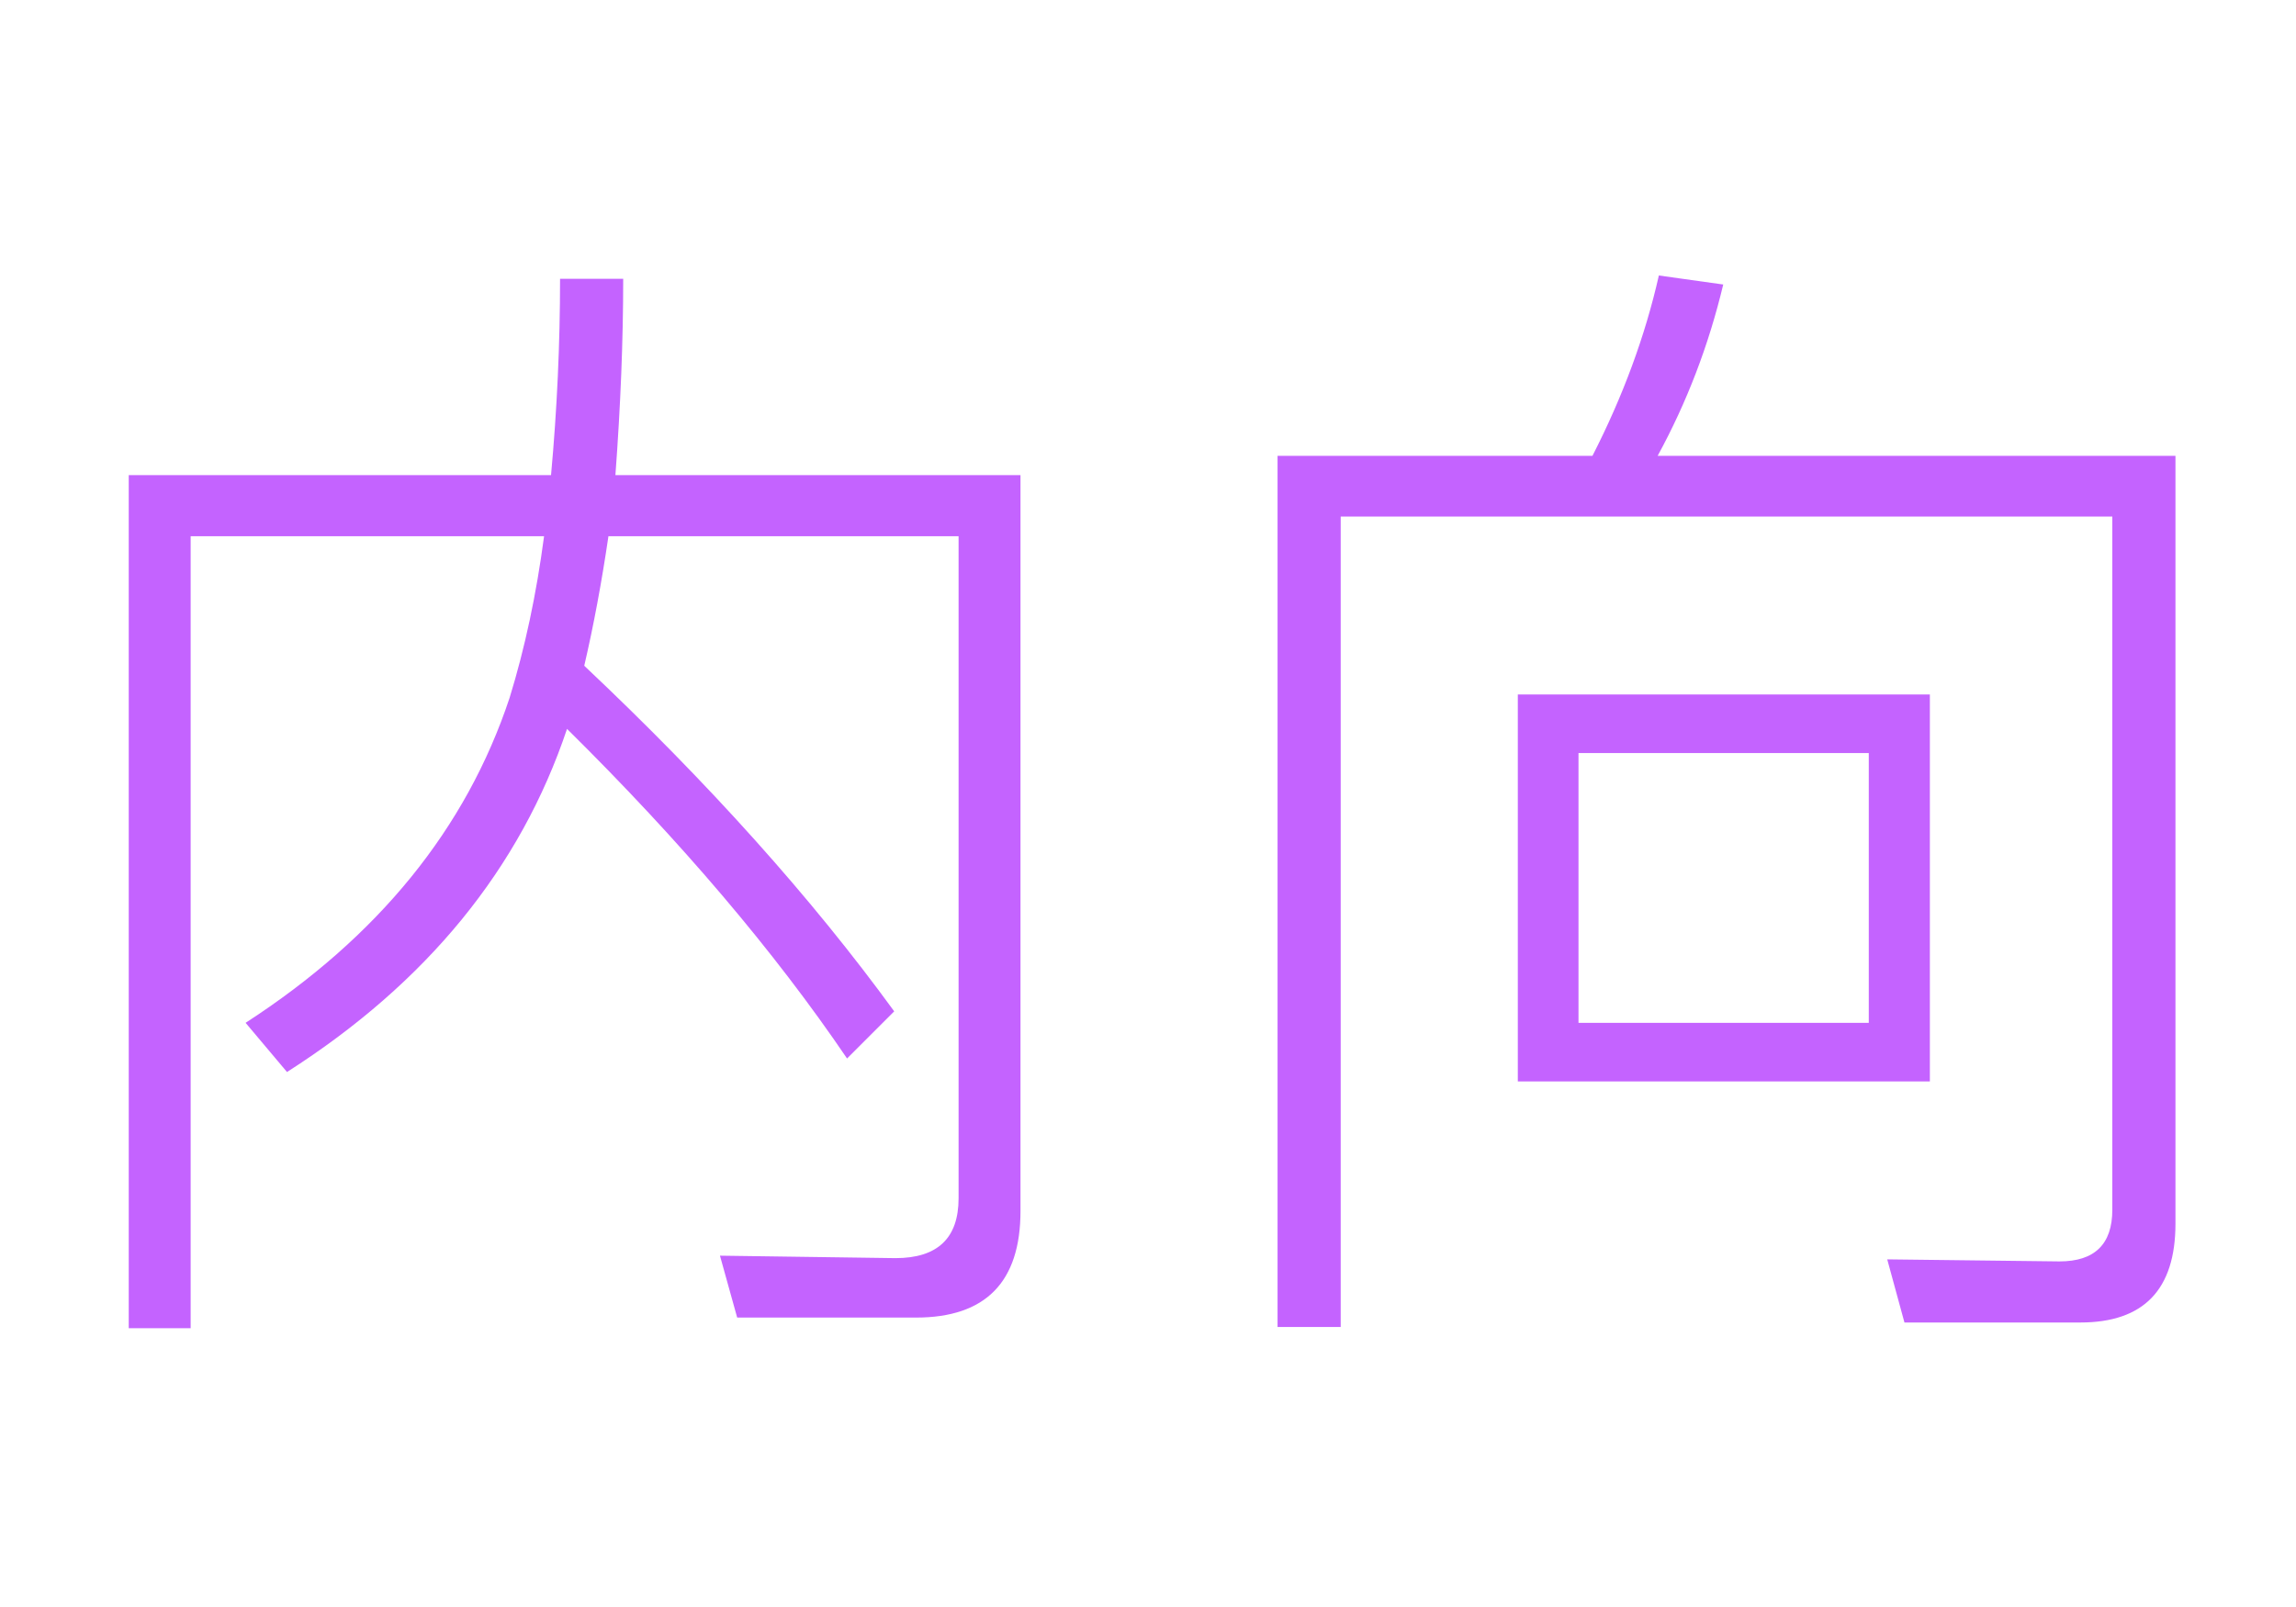 <svg xmlns="http://www.w3.org/2000/svg" xmlns:xlink="http://www.w3.org/1999/xlink" width="56" height="39.2" style="background: rgb(64, 16, 81);"><path fill="#c463ff" d="M13.83 17.78L13.83 17.78Q12.12 22.88 7 26.15L7 26.15L5.99 24.95L5.99 24.95Q10.84 21.81 12.43 17.02L12.43 17.02L12.43 17.02Q12.99 15.20 13.27 13.08L13.27 13.08L4.65 13.08L4.65 32.40L3.14 32.40L3.14 11.59L13.44 11.59L13.44 11.59Q13.66 9.18 13.66 6.80L13.66 6.80L15.20 6.80L15.20 6.80Q15.20 9.04 15.01 11.59L15.01 11.59L24.89 11.59L24.89 29.54L24.89 29.54Q24.89 32.14 22.34 32.14L22.34 32.14L17.98 32.14L17.56 30.63L21.84 30.69L21.84 30.69Q23.38 30.69 23.38 29.23L23.38 29.23L23.38 13.08L14.84 13.08L14.84 13.08Q14.59 14.78 14.25 16.24L14.25 16.24L14.25 16.24Q18.79 20.52 21.81 24.67L21.81 24.67L20.66 25.82L20.66 25.82Q18.00 21.90 13.83 17.78L13.83 17.78ZM37.02 26.38L37.02 16.94L47.07 16.94L47.07 26.38L37.02 26.38ZM38.50 24.95L45.58 24.95L45.58 18.37L38.50 18.37L38.50 24.95ZM40.46 6.72L42.03 6.94L42.03 6.94Q41.50 9.16 40.43 11.12L40.43 11.12L53.06 11.12L53.06 29.85L53.06 29.85Q53.06 32.26 50.74 32.26L50.74 32.26L46.45 32.26L46.03 30.72L50.23 30.77L50.23 30.77Q51.52 30.77 51.52 29.51L51.52 29.51L51.52 12.60L32.70 12.60L32.70 32.37L31.16 32.37L31.16 11.12L38.84 11.12L38.84 11.12Q39.96 8.93 40.46 6.72L40.46 6.72Z"></path></svg>